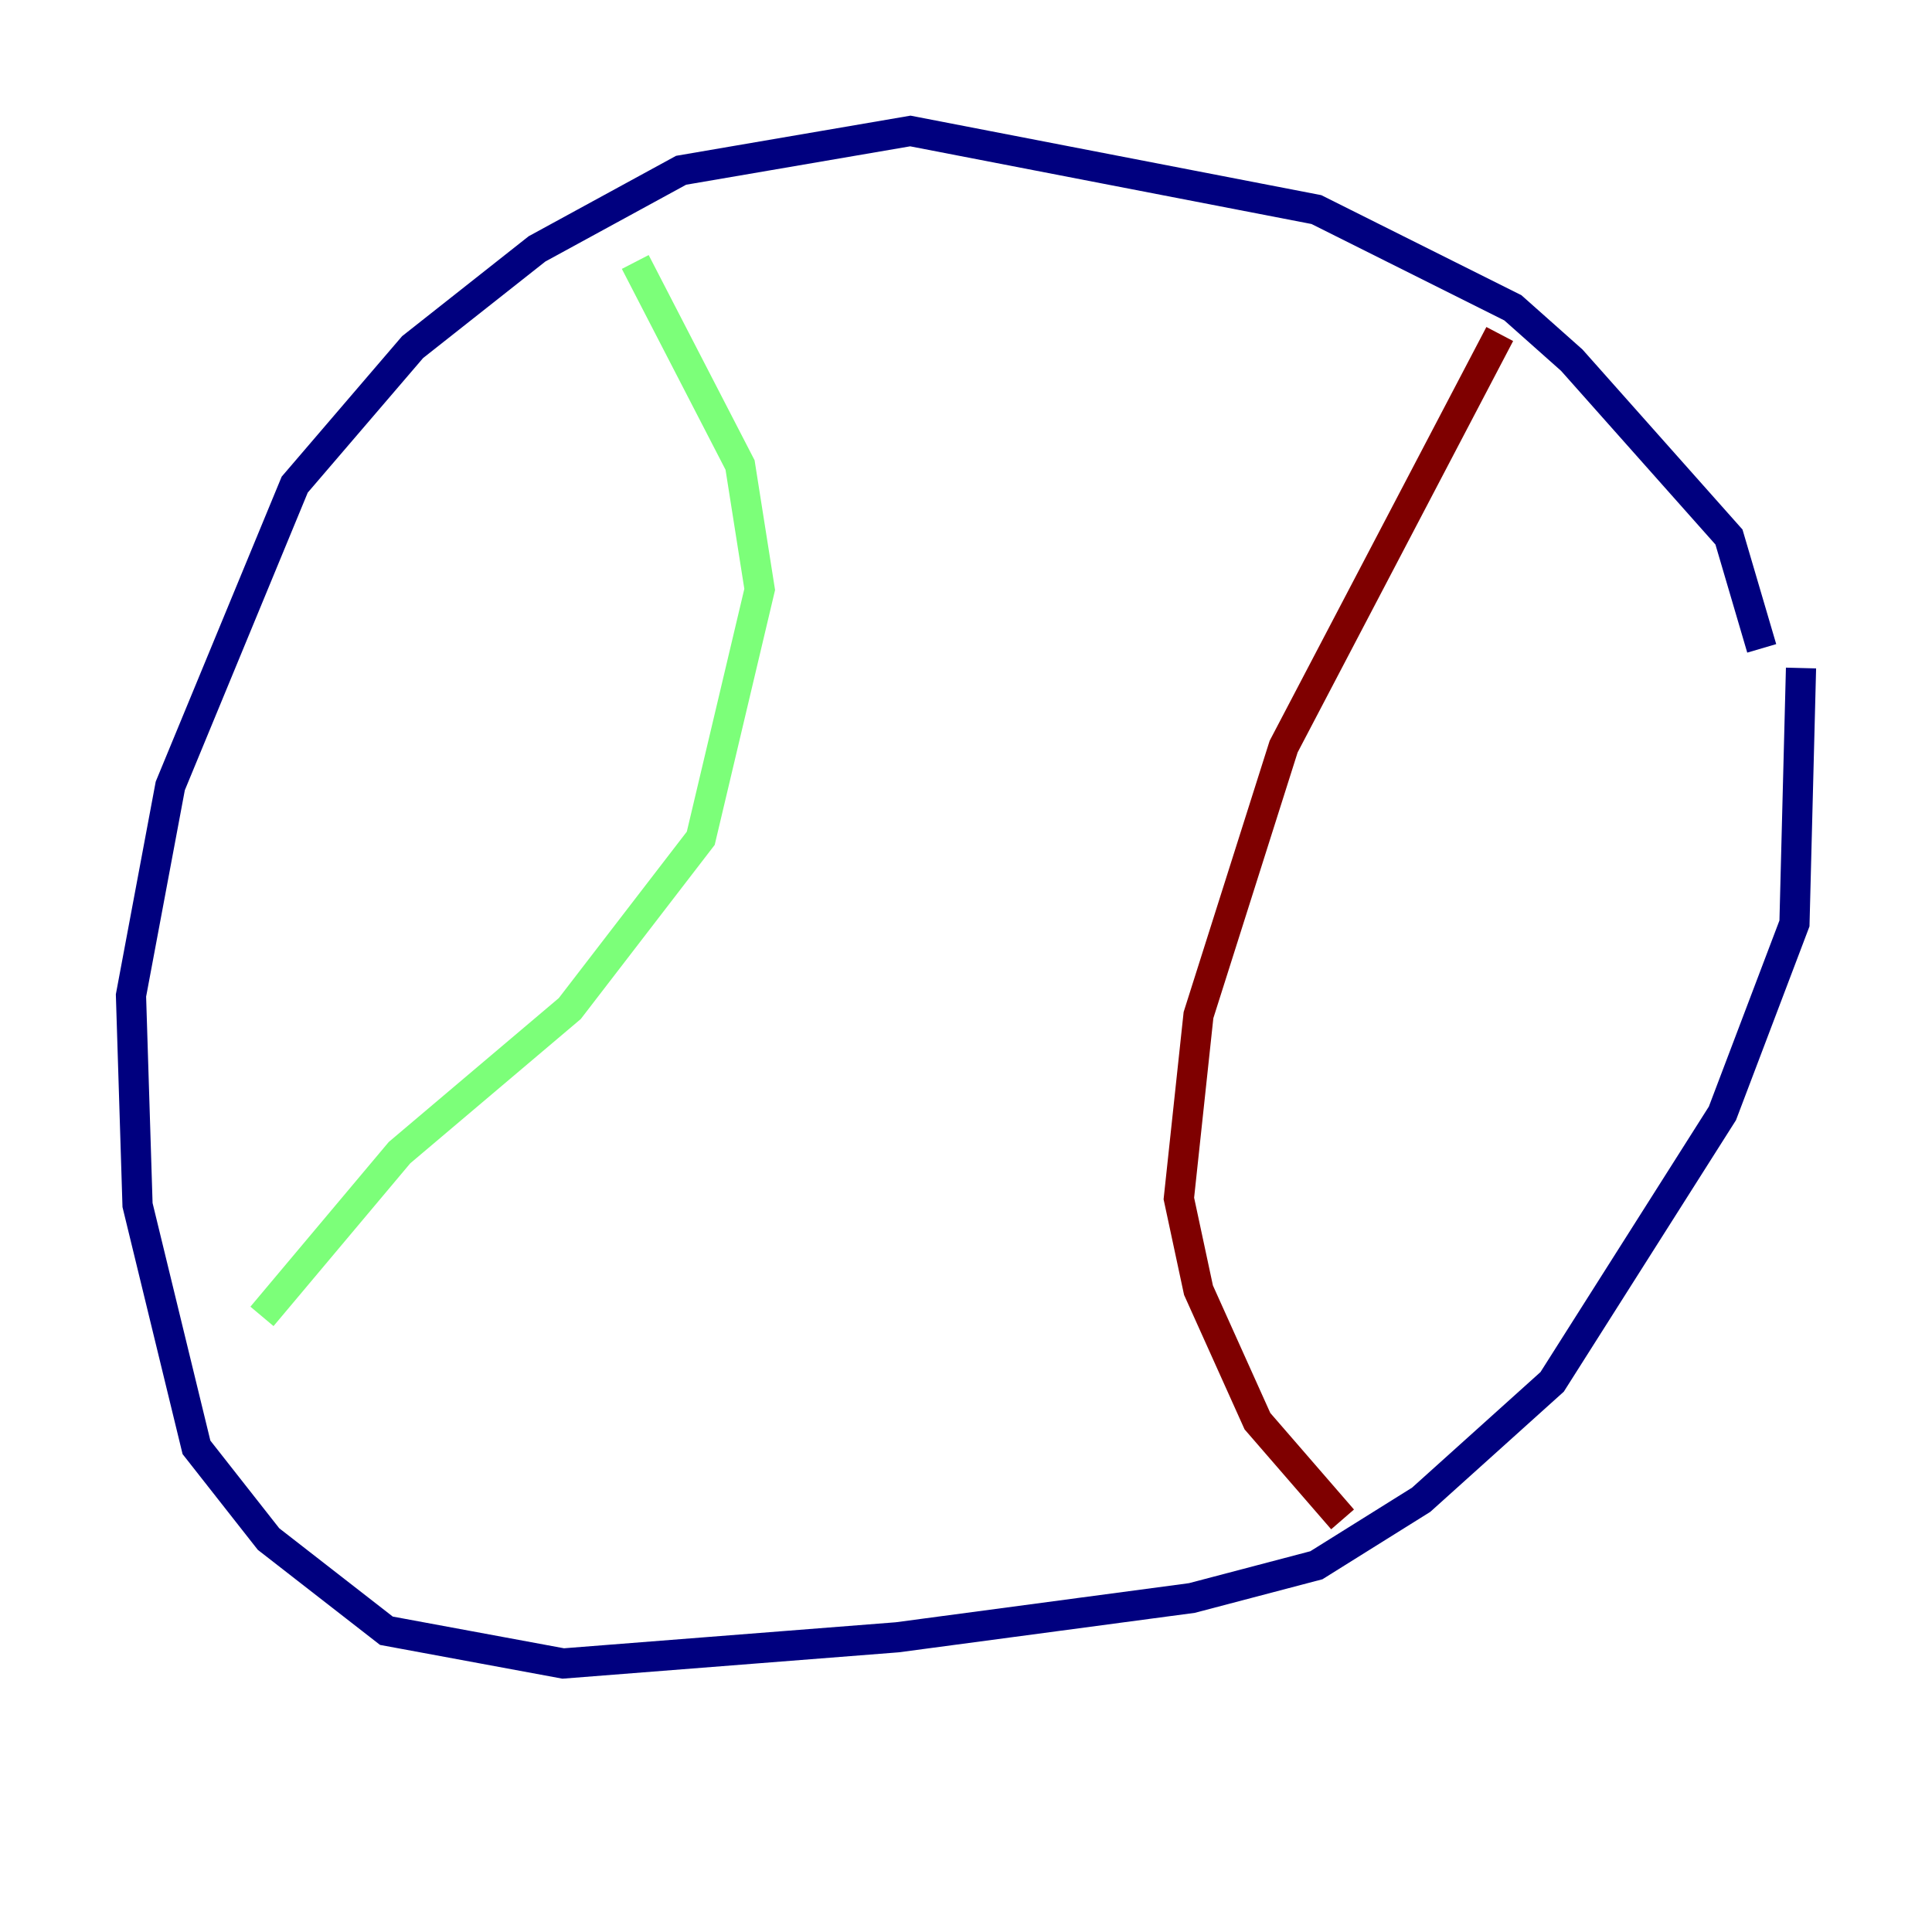 <?xml version="1.0" encoding="utf-8" ?>
<svg baseProfile="tiny" height="128" version="1.2" viewBox="0,0,128,128" width="128" xmlns="http://www.w3.org/2000/svg" xmlns:ev="http://www.w3.org/2001/xml-events" xmlns:xlink="http://www.w3.org/1999/xlink"><defs /><polyline fill="none" points="116.719,42.956 114.549,35.58 104.136,23.864 100.231,20.393 87.214,13.885 60.312,8.678 45.125,11.281 35.58,16.488 27.336,22.997 19.525,32.108 11.281,52.068 8.678,65.953 9.112,79.837 13.017,95.891 17.79,101.966 25.6,108.041 37.315,110.21 59.444,108.475 78.969,105.871 87.214,103.702 94.156,99.363 102.834,91.552 114.115,73.763 118.888,61.18 119.322,44.258" stroke="#00007f" stroke-width="2" /><polyline fill="none" points="42.088,17.356 49.031,30.807 50.332,39.051 46.427,55.539 37.749,66.82 26.468,76.366 17.356,87.214" stroke="#7cff79" stroke-width="2" /><polyline fill="none" points="99.363,22.129 85.044,49.464 79.403,67.254 78.102,79.403 79.403,85.478 83.308,94.156 88.949,100.664" stroke="#7f0000" stroke-width="2" /></svg>